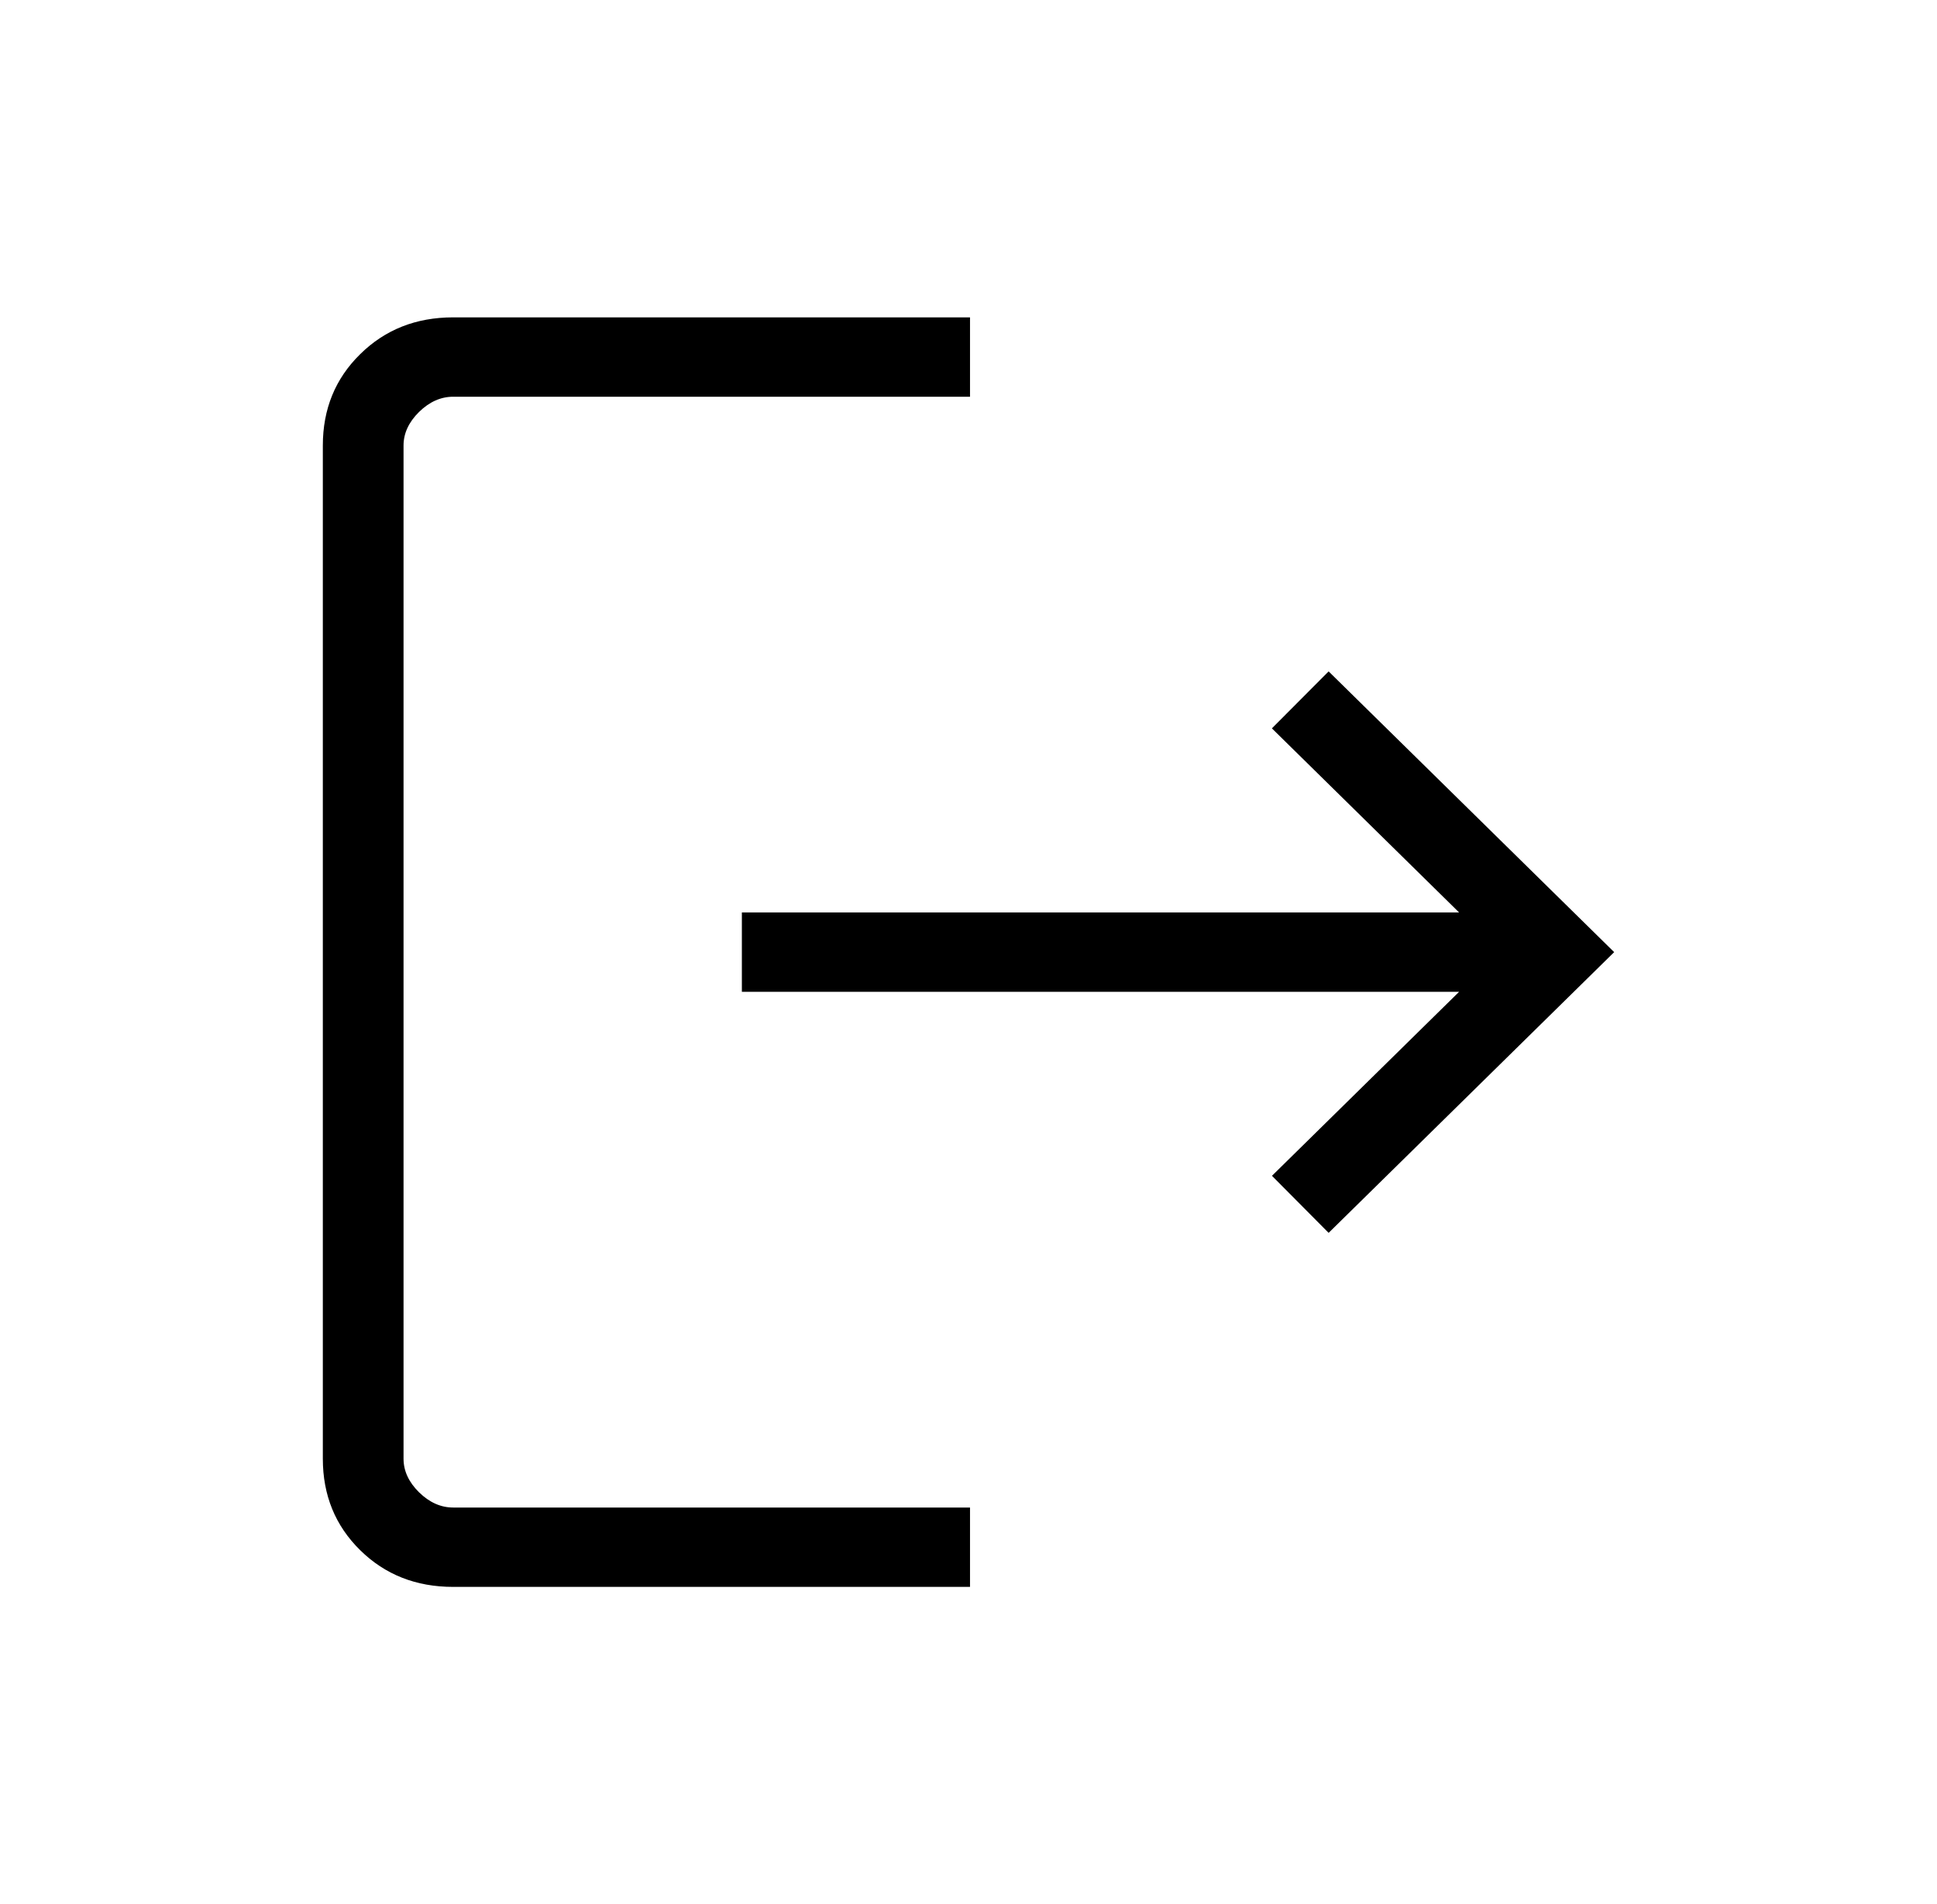 <svg width="60" height="59" viewBox="0 0 60 59" fill="none" xmlns="http://www.w3.org/2000/svg">
<path d="M14.037 49.167C12.887 49.167 11.928 48.788 11.158 48.031C10.386 47.272 10 46.327 10 45.196V13.803C10 12.673 10.386 11.729 11.158 10.972C11.928 10.213 12.887 9.833 14.037 9.833H30.047V12.292H14.037C13.654 12.292 13.302 12.449 12.98 12.764C12.66 13.08 12.5 13.427 12.5 13.803V45.196C12.5 45.573 12.66 45.92 12.98 46.236C13.302 46.551 13.654 46.708 14.037 46.708H30.047V49.167H14.037ZM41.155 38.198L39.4 36.43L45.197 30.729H22.98V28.271H45.197L39.398 22.567L41.155 20.802L50 29.5L41.155 38.198Z" fill="black"/>
</svg>
